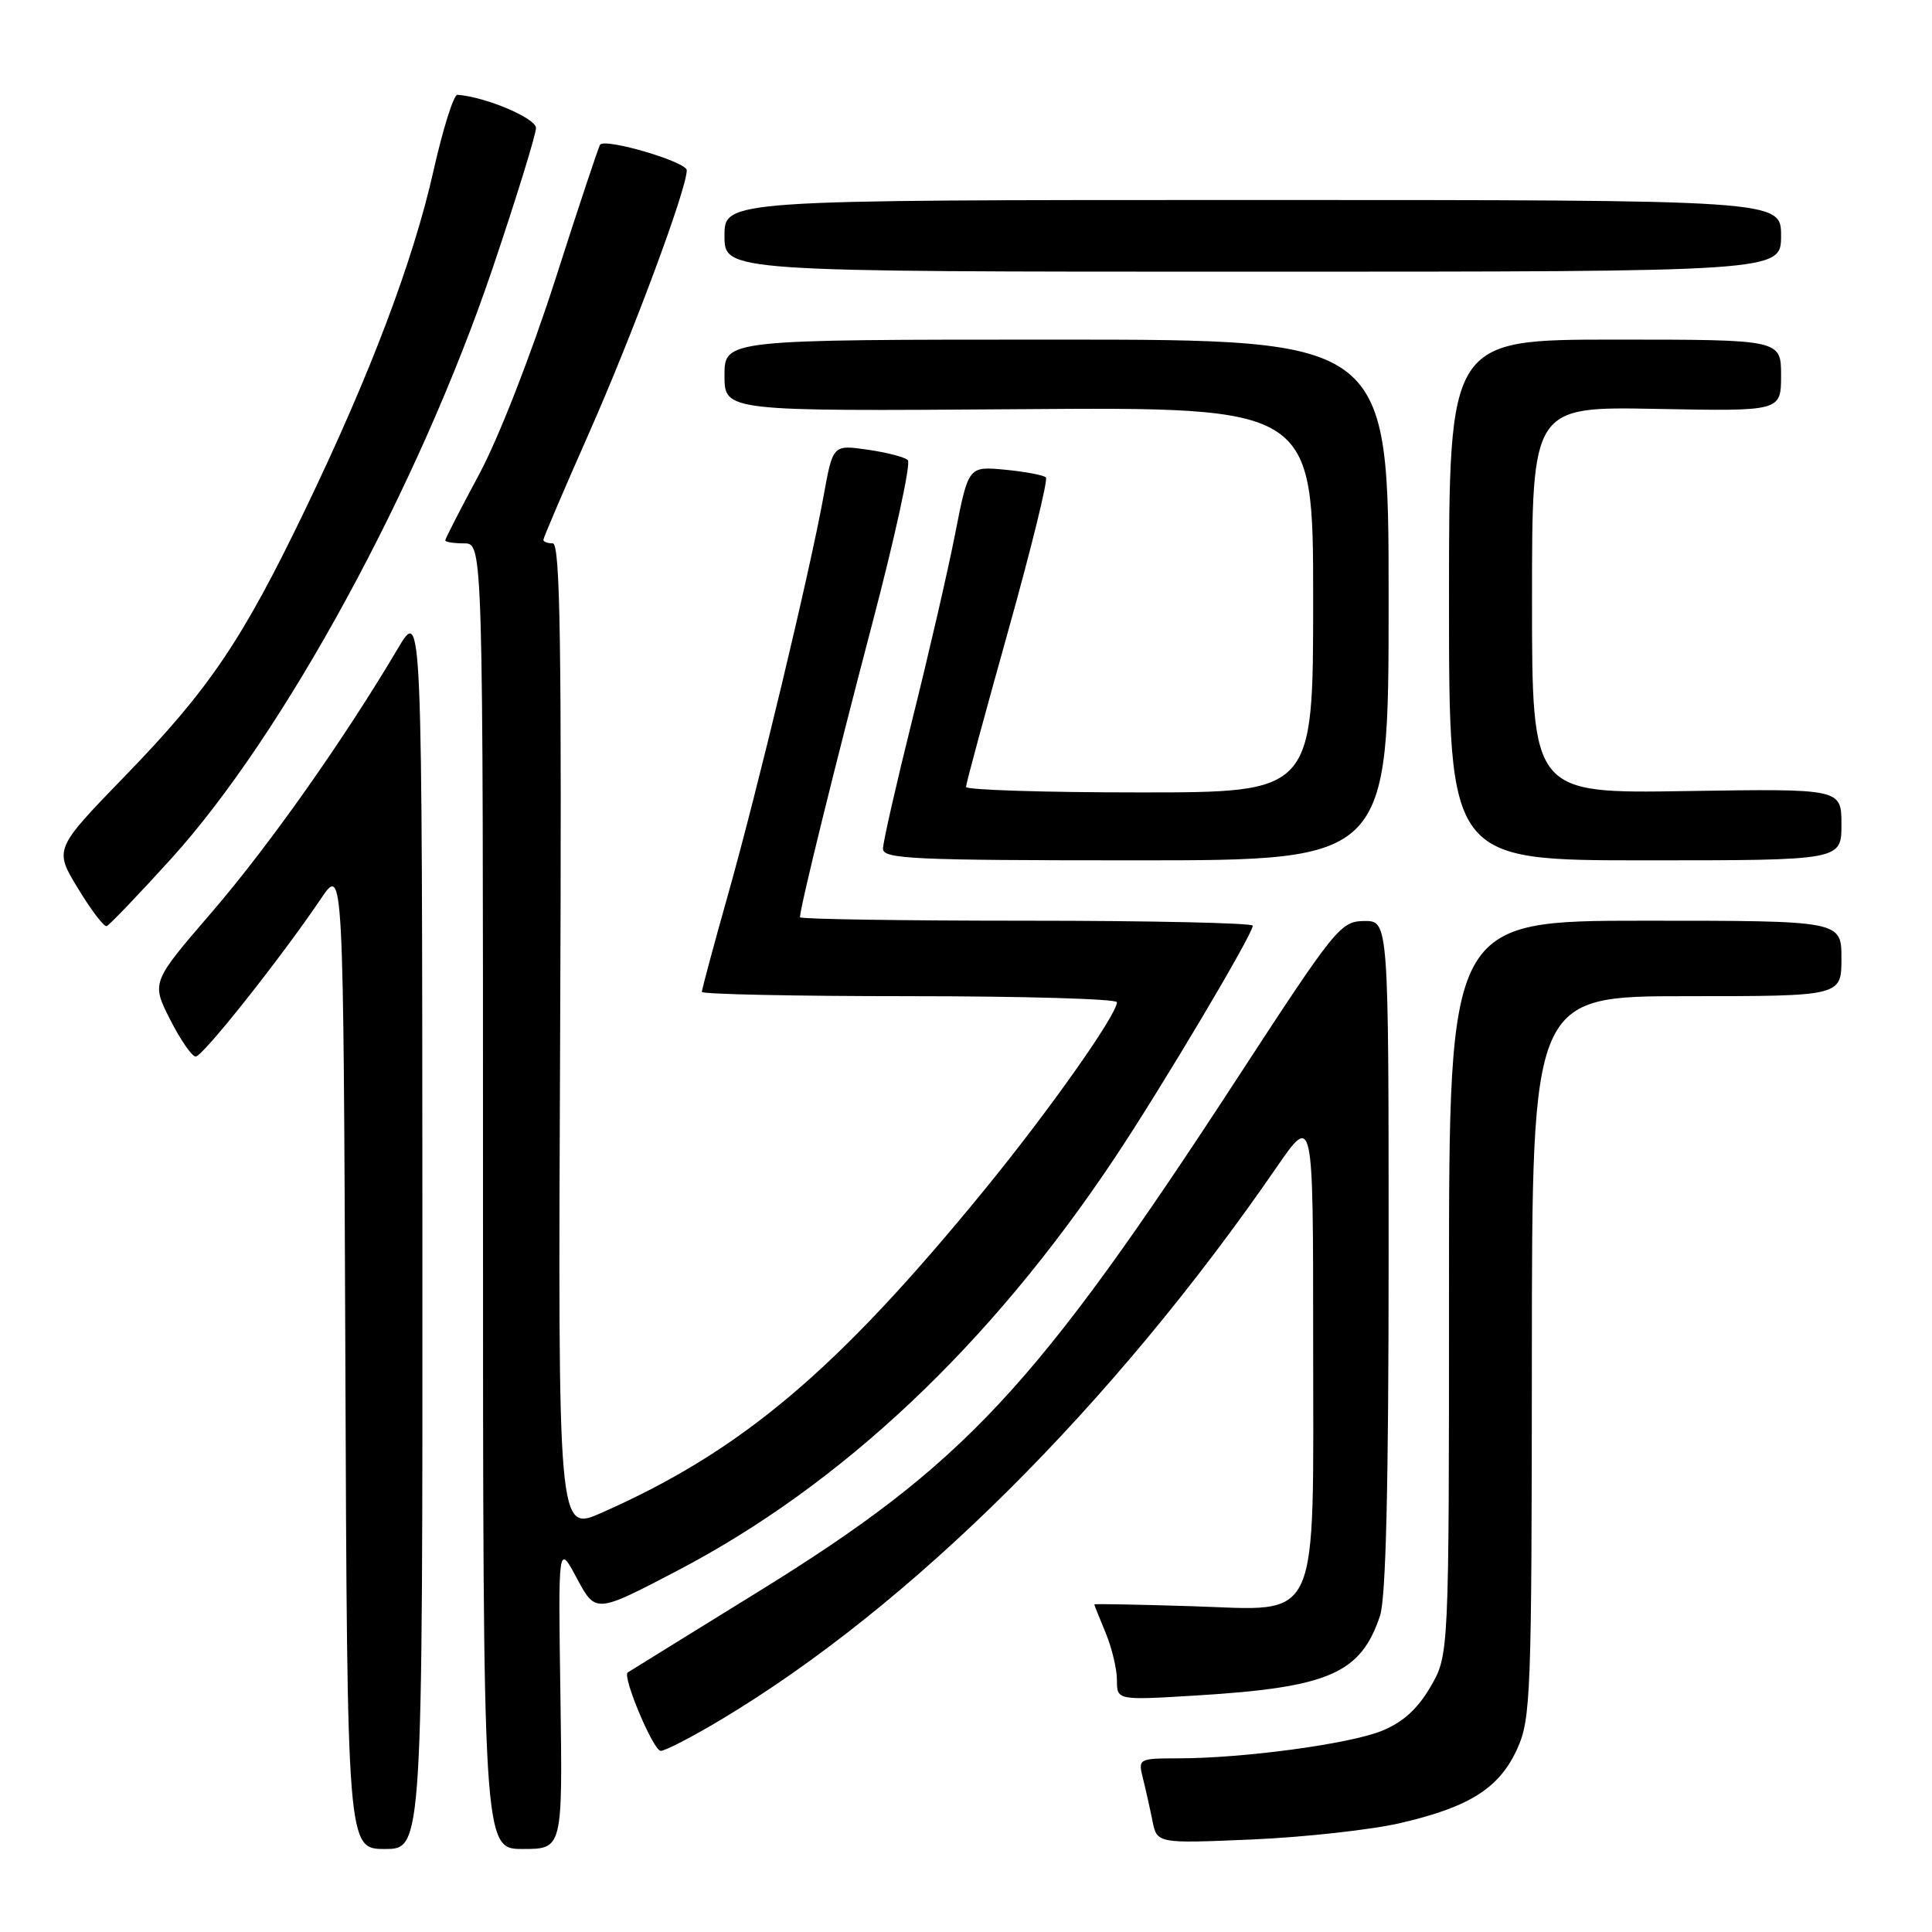<?xml version="1.0" encoding="UTF-8" standalone="no"?>
<!DOCTYPE svg PUBLIC "-//W3C//DTD SVG 1.1//EN" "http://www.w3.org/Graphics/SVG/1.1/DTD/svg11.dtd" >
<svg xmlns="http://www.w3.org/2000/svg" xmlns:xlink="http://www.w3.org/1999/xlink" version="1.1" viewBox="0 0 256 256">
 <g >
 <path fill="currentColor"
d=" M 55.97 162.75 C 55.93 80.50 55.93 80.50 52.72 85.93 C 45.53 98.06 35.68 112.02 28.09 120.84 C 20.05 130.17 20.05 130.17 22.54 135.09 C 23.91 137.79 25.44 140.00 25.93 140.00 C 26.86 140.00 37.24 126.91 42.52 119.09 C 45.50 114.67 45.50 114.67 45.76 179.84 C 46.01 245.00 46.01 245.00 51.01 245.00 C 56.00 245.00 56.00 245.00 55.97 162.75 Z  M 74.26 224.75 C 73.96 204.50 73.96 204.50 76.44 209.14 C 78.93 213.78 78.93 213.78 89.72 208.14 C 111.55 196.73 131.17 178.23 147.66 153.50 C 153.92 144.12 166.00 123.80 166.00 122.66 C 166.00 122.30 152.50 122.00 136.00 122.00 C 119.50 122.00 106.00 121.79 106.00 121.54 C 106.00 120.27 110.69 101.23 115.59 82.59 C 118.61 71.09 120.73 61.36 120.29 60.96 C 119.86 60.56 117.44 59.94 114.93 59.58 C 110.36 58.93 110.36 58.93 109.13 65.72 C 107.32 75.73 100.41 104.57 96.45 118.60 C 94.55 125.34 93.00 131.11 93.00 131.43 C 93.00 131.74 105.38 132.00 120.50 132.00 C 135.62 132.00 148.00 132.36 148.00 132.80 C 148.00 134.45 139.01 147.18 130.46 157.64 C 110.86 181.63 98.27 192.25 79.72 200.45 C 73.93 203.01 73.93 203.01 74.22 137.50 C 74.44 85.61 74.24 72.00 73.25 72.00 C 72.56 72.00 72.00 71.79 72.00 71.53 C 72.00 71.27 74.69 64.98 77.98 57.54 C 83.82 44.35 91.00 25.05 91.00 22.56 C 91.00 21.46 80.34 18.30 79.52 19.16 C 79.35 19.35 76.67 27.38 73.59 37.00 C 70.35 47.08 66.07 58.04 63.49 62.85 C 61.02 67.44 59.00 71.38 59.00 71.60 C 59.00 71.82 60.12 72.00 61.50 72.00 C 64.00 72.00 64.00 72.00 64.00 158.50 C 64.00 245.00 64.00 245.00 69.28 245.00 C 74.55 245.00 74.55 245.00 74.26 224.75 Z  M 185.54 241.57 C 194.75 239.43 198.67 236.94 201.04 231.73 C 202.84 227.75 202.96 224.67 202.98 179.75 C 203.00 132.00 203.00 132.00 223.50 132.00 C 244.00 132.00 244.00 132.00 244.00 127.00 C 244.00 122.00 244.00 122.00 218.00 122.00 C 192.00 122.00 192.00 122.00 192.00 170.66 C 192.00 219.32 192.00 219.32 189.53 223.54 C 187.80 226.50 185.85 228.24 183.04 229.37 C 178.70 231.10 164.79 232.98 156.14 232.99 C 150.86 233.00 150.79 233.04 151.44 235.62 C 151.80 237.06 152.37 239.59 152.70 241.25 C 153.31 244.28 153.31 244.28 165.90 243.74 C 172.83 243.44 181.67 242.46 185.54 241.57 Z  M 95.56 227.85 C 120.70 212.80 147.41 186.24 169.15 154.68 C 174.00 147.64 174.00 147.64 174.00 177.37 C 174.00 215.99 175.19 213.37 157.91 212.83 C 150.81 212.61 145.00 212.50 145.00 212.59 C 145.00 212.68 145.68 214.37 146.50 216.35 C 147.32 218.32 148.00 221.14 148.00 222.62 C 148.00 225.30 148.00 225.30 158.53 224.66 C 176.08 223.59 180.30 221.76 182.86 214.10 C 183.64 211.76 184.00 196.86 184.00 166.35 C 184.00 122.00 184.00 122.00 180.75 122.04 C 177.63 122.08 176.94 122.94 164.00 142.79 C 137.15 183.99 127.78 194.04 100.41 210.95 C 91.11 216.70 83.35 221.49 83.18 221.61 C 82.41 222.10 86.57 232.00 87.55 232.00 C 88.14 232.00 91.75 230.13 95.56 227.85 Z  M 22.63 113.84 C 37.57 97.40 55.49 64.49 65.29 35.50 C 68.45 26.15 71.02 17.81 71.02 16.96 C 71.00 15.65 64.33 12.83 60.61 12.56 C 60.12 12.53 58.70 17.04 57.45 22.58 C 54.77 34.54 49.05 49.65 40.45 67.50 C 32.10 84.85 27.69 91.37 16.54 102.85 C 7.17 112.52 7.17 112.52 10.33 117.72 C 12.07 120.59 13.78 122.83 14.13 122.72 C 14.48 122.60 18.31 118.60 22.63 113.84 Z  M 184.00 79.50 C 184.00 45.00 184.00 45.00 140.00 45.00 C 96.00 45.00 96.00 45.00 96.00 49.75 C 96.00 54.50 96.00 54.50 135.00 54.22 C 174.00 53.93 174.00 53.93 174.00 79.47 C 174.00 105.00 174.00 105.00 151.00 105.00 C 138.35 105.00 128.00 104.67 128.00 104.27 C 128.00 103.87 130.51 94.60 133.57 83.67 C 136.63 72.74 138.89 63.56 138.59 63.26 C 138.29 62.96 135.86 62.50 133.18 62.24 C 128.32 61.78 128.32 61.78 126.58 70.64 C 125.63 75.51 123.08 86.57 120.92 95.21 C 118.77 103.84 117.00 111.61 117.00 112.46 C 117.00 113.82 120.96 114.00 150.50 114.00 C 184.00 114.00 184.00 114.00 184.00 79.50 Z  M 244.00 109.25 C 244.00 104.50 244.00 104.50 223.50 104.82 C 203.00 105.15 203.00 105.15 203.00 79.51 C 203.00 53.87 203.00 53.87 219.50 54.18 C 236.00 54.50 236.00 54.50 236.00 49.75 C 236.00 45.00 236.00 45.00 214.00 45.00 C 192.00 45.00 192.00 45.00 192.00 79.50 C 192.00 114.00 192.00 114.00 218.00 114.00 C 244.00 114.00 244.00 114.00 244.00 109.25 Z  M 236.00 31.25 C 236.00 26.50 236.00 26.50 166.00 26.50 C 96.00 26.50 96.00 26.50 96.00 31.25 C 96.00 36.00 96.00 36.00 166.00 36.00 C 236.00 36.00 236.00 36.00 236.00 31.25 Z "/>
</g>
</svg>